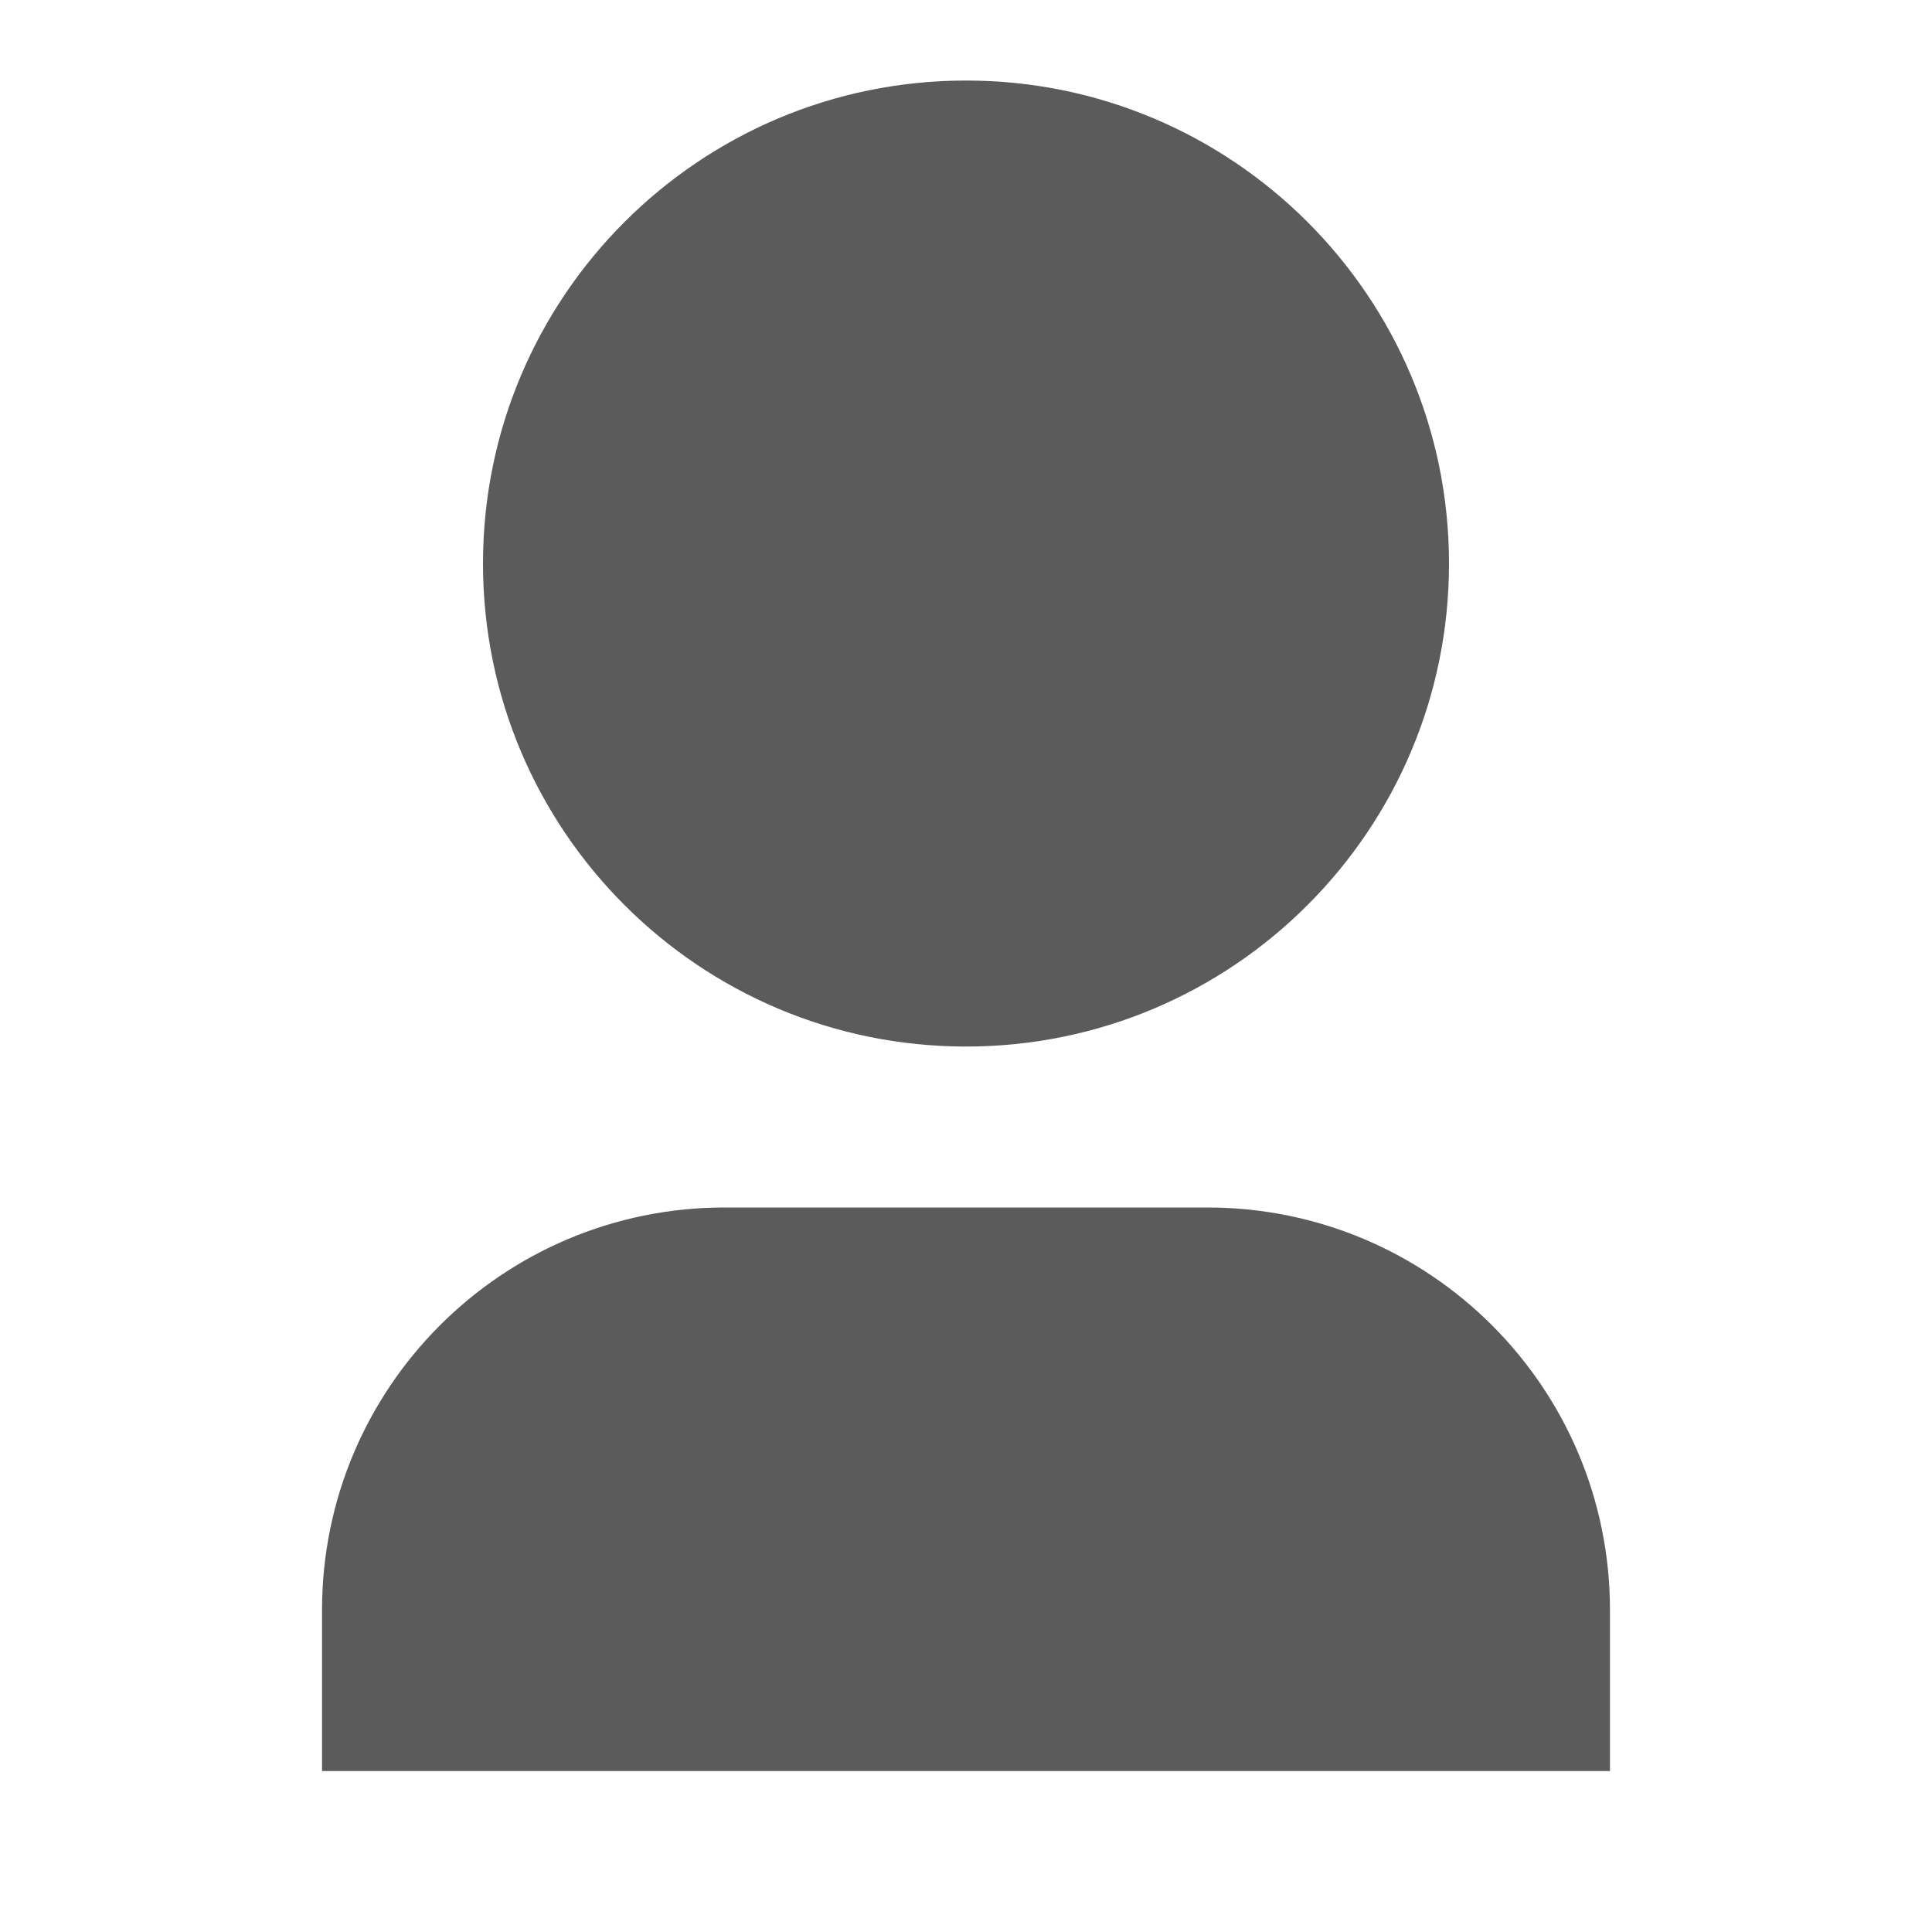 <svg xmlns="http://www.w3.org/2000/svg" fill="none" version="1.1" width="16" height="16" viewBox="0 0 16 16">
  <defs>
    <clipPath id="master_svg0_55_0455">
      <rect x="0" y="0" width="16" height="16" rx="0"/>
    </clipPath>
  </defs>
  <g clip-path="url(#master_svg0_55_0455)">
    <g>
      <path
        d="M13.333,14.667L2.667,14.667L2.667,13.333C2.667,11.492,4.159,10,6,10L10,10C11.841,10,13.333,11.492,13.333,13.333L13.333,14.667ZM8,8.667C5.791,8.667,4,6.876,4,4.667C4,2.458,5.791,0.667,8,0.667C10.209,0.667,12,2.458,12,4.667C12,6.876,10.209,8.667,8,8.667Z"
        fill="#5B5B5B" fill-opacity="1"/>
    </g>
  </g>
</svg>
